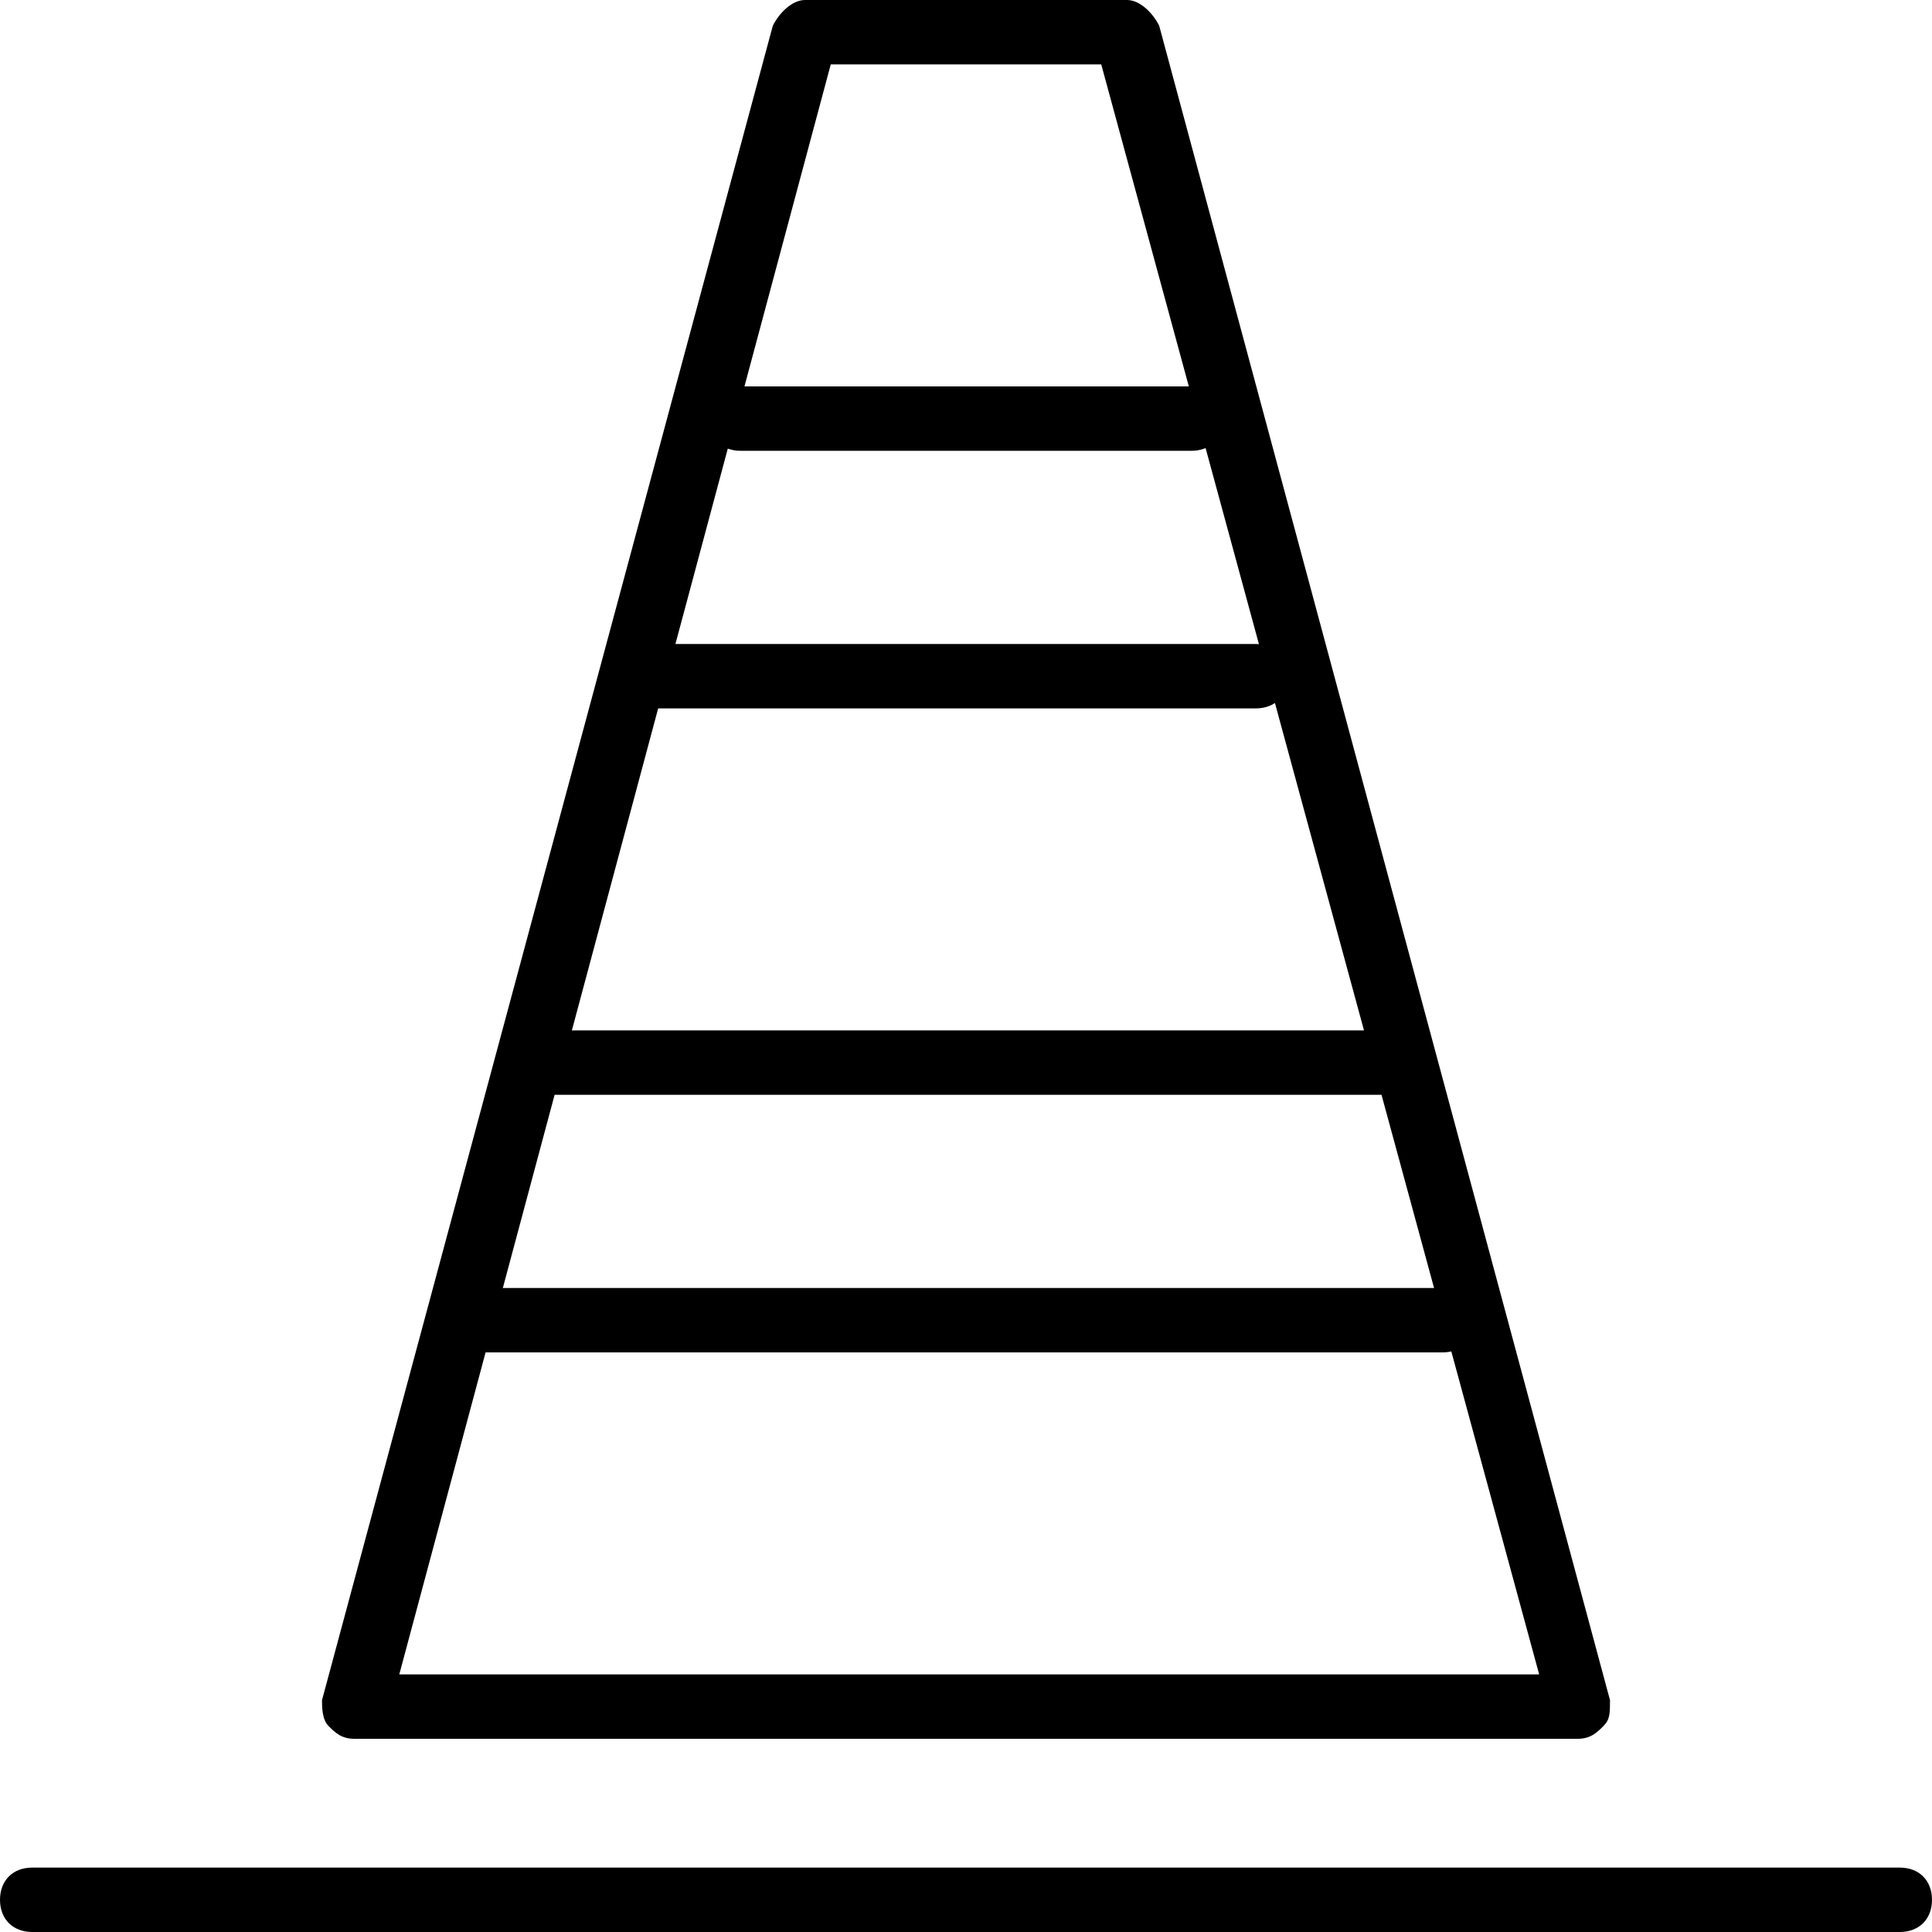 <?xml version="1.0" encoding="utf-8"?>
<!-- Generator: Adobe Illustrator 19.0.0, SVG Export Plug-In . SVG Version: 6.00 Build 0)  -->
<svg version="1.1" id="Layer_1" xmlns="http://www.w3.org/2000/svg" xmlns:xlink="http://www.w3.org/1999/xlink" x="0px" y="0px"
	 viewBox="0 0 30 30" style="enable-background:new 0 0 30 30;" xml:space="preserve">
<g>
	<g>
		<path d="M24.5,27h-19c-0.2,0-0.3-0.1-0.4-0.2S5,26.5,5,26.4l7-26C12.1,0.2,12.3,0,12.5,0h5c0.2,0,0.4,0.2,0.5,0.4l7,26
			c0,0.2,0,0.3-0.1,0.4S24.7,27,24.5,27z M6.2,26h17.7L17.1,1h-4.2L6.2,26z"/>
	</g>
	<g>
		<path d="M29.5,30h-29C0.2,30,0,29.8,0,29.5S0.2,29,0.5,29h29c0.3,0,0.5,0.2,0.5,0.5S29.8,30,29.5,30z"/>
	</g>
	<g>
		<path d="M22.4,21h-15c-0.3,0-0.5-0.2-0.5-0.5S7.1,20,7.4,20h15c0.3,0,0.5,0.2,0.5,0.5S22.7,21,22.4,21z"/>
	</g>
	<g>
		<path d="M21.5,17h-13C8.2,17,8,16.8,8,16.5S8.2,16,8.5,16h13c0.3,0,0.5,0.2,0.5,0.5S21.8,17,21.5,17z"/>
	</g>
	<g>
		<path d="M19.5,11H10c-0.3,0-0.5-0.2-0.5-0.5S9.7,10,10,10h9.5c0.3,0,0.5,0.2,0.5,0.5S19.8,11,19.5,11z"/>
	</g>
	<g>
		<path d="M18.5,7h-7C11.2,7,11,6.8,11,6.5S11.2,6,11.5,6h7C18.8,6,19,6.2,19,6.5S18.8,7,18.5,7z"/>
	</g>
</g>
</svg>
